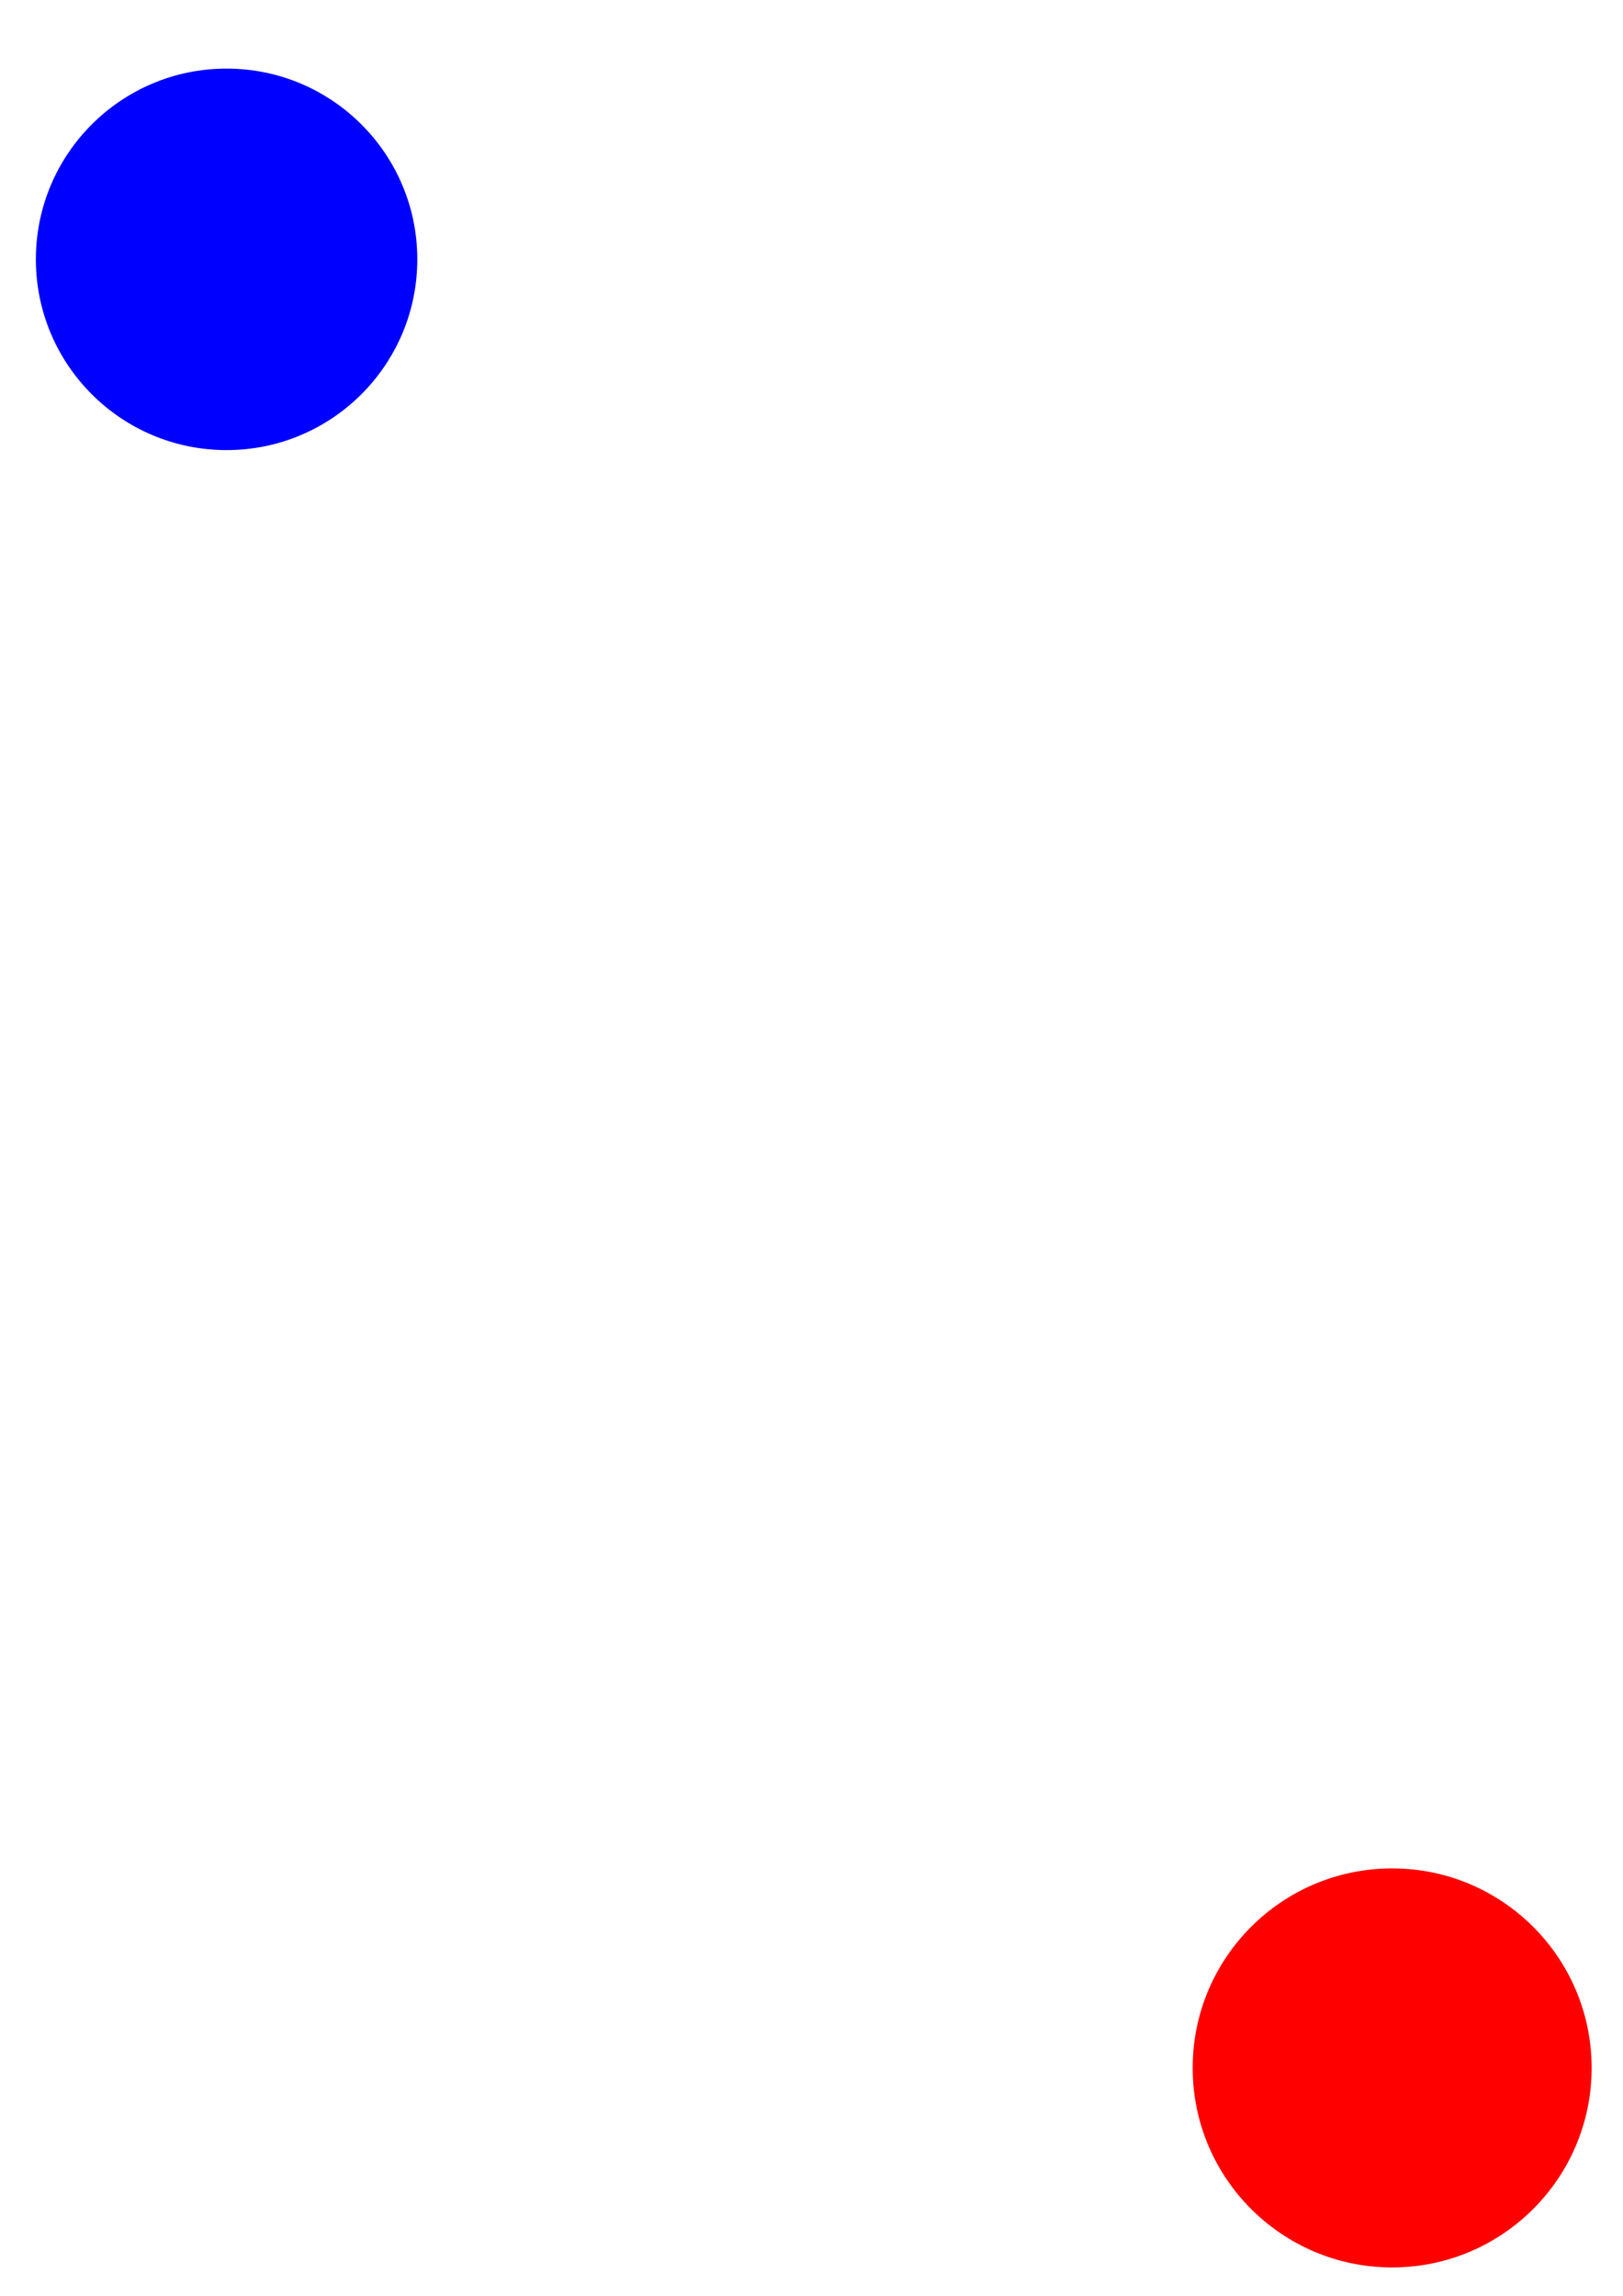 <?xml version="1.0" encoding="UTF-8" standalone="no"?>
<!-- Created with Inkscape (http://www.inkscape.org/) -->

<svg
   xmlns:parametric="//fdmtech.com/inkscape/parametric"
   xmlns:dc="http://purl.org/dc/elements/1.1/"
   xmlns:cc="http://creativecommons.org/ns#"
   xmlns:rdf="http://www.w3.org/1999/02/22-rdf-syntax-ns#"
   xmlns:svg="http://www.w3.org/2000/svg"
   xmlns="http://www.w3.org/2000/svg"
   xmlns:sodipodi="http://sodipodi.sourceforge.net/DTD/sodipodi-0.dtd"
   xmlns:inkscape="http://www.inkscape.org/namespaces/inkscape"
   parametric:enabled="true"
   width="210mm"
   height="297mm"
   viewBox="0 0 210 297"
   version="1.1"
   id="svg8"
   inkscape:version="0.92.4 (unknown)"
   sodipodi:docname="example.svg">
  <defs
     id="defs2" />
  <sodipodi:namedview
     id="base"
     pagecolor="#ffffff"
     bordercolor="#666666"
     borderopacity="1.0"
     inkscape:pageopacity="0.0"
     inkscape:pageshadow="2"
     inkscape:zoom="0.35"
     inkscape:cx="163.11586"
     inkscape:cy="548.57143"
     inkscape:document-units="mm"
     inkscape:current-layer="layer1"
     showgrid="false" />
  <g
     inkscape:label="Layer 1"
     inkscape:groupmode="layer"
     id="layer1">
    <circle
       parametric:cx="posx"
       parametric:r="50"
       r="24.676"
       cy="33.551"
       cx="29.318"
       id="path817"
       style="opacity:1;fill:#0000ff;fill-opacity:1;stroke:none;stroke-width:0.132;stroke-linecap:round;stroke-miterlimit:4.5;stroke-dasharray:none;stroke-opacity:1;paint-order:stroke fill markers" />
    <circle
       style="opacity:1;fill:#ff0000;fill-opacity:1;stroke:none;stroke-width:0.132;stroke-linecap:round;stroke-miterlimit:4.5;stroke-dasharray:none;stroke-opacity:1;paint-order:stroke fill markers"
       id="circle853"
       cx="180.131"
       cy="267.518"
       r="25.81"
       parametric:r="50"
       parametric:cx="posx" />
  </g>
  <parametric:script>&quot;&quot;&quot; You can write python code here &quot;&quot;&quot;
posx = 100</parametric:script>
</svg>

